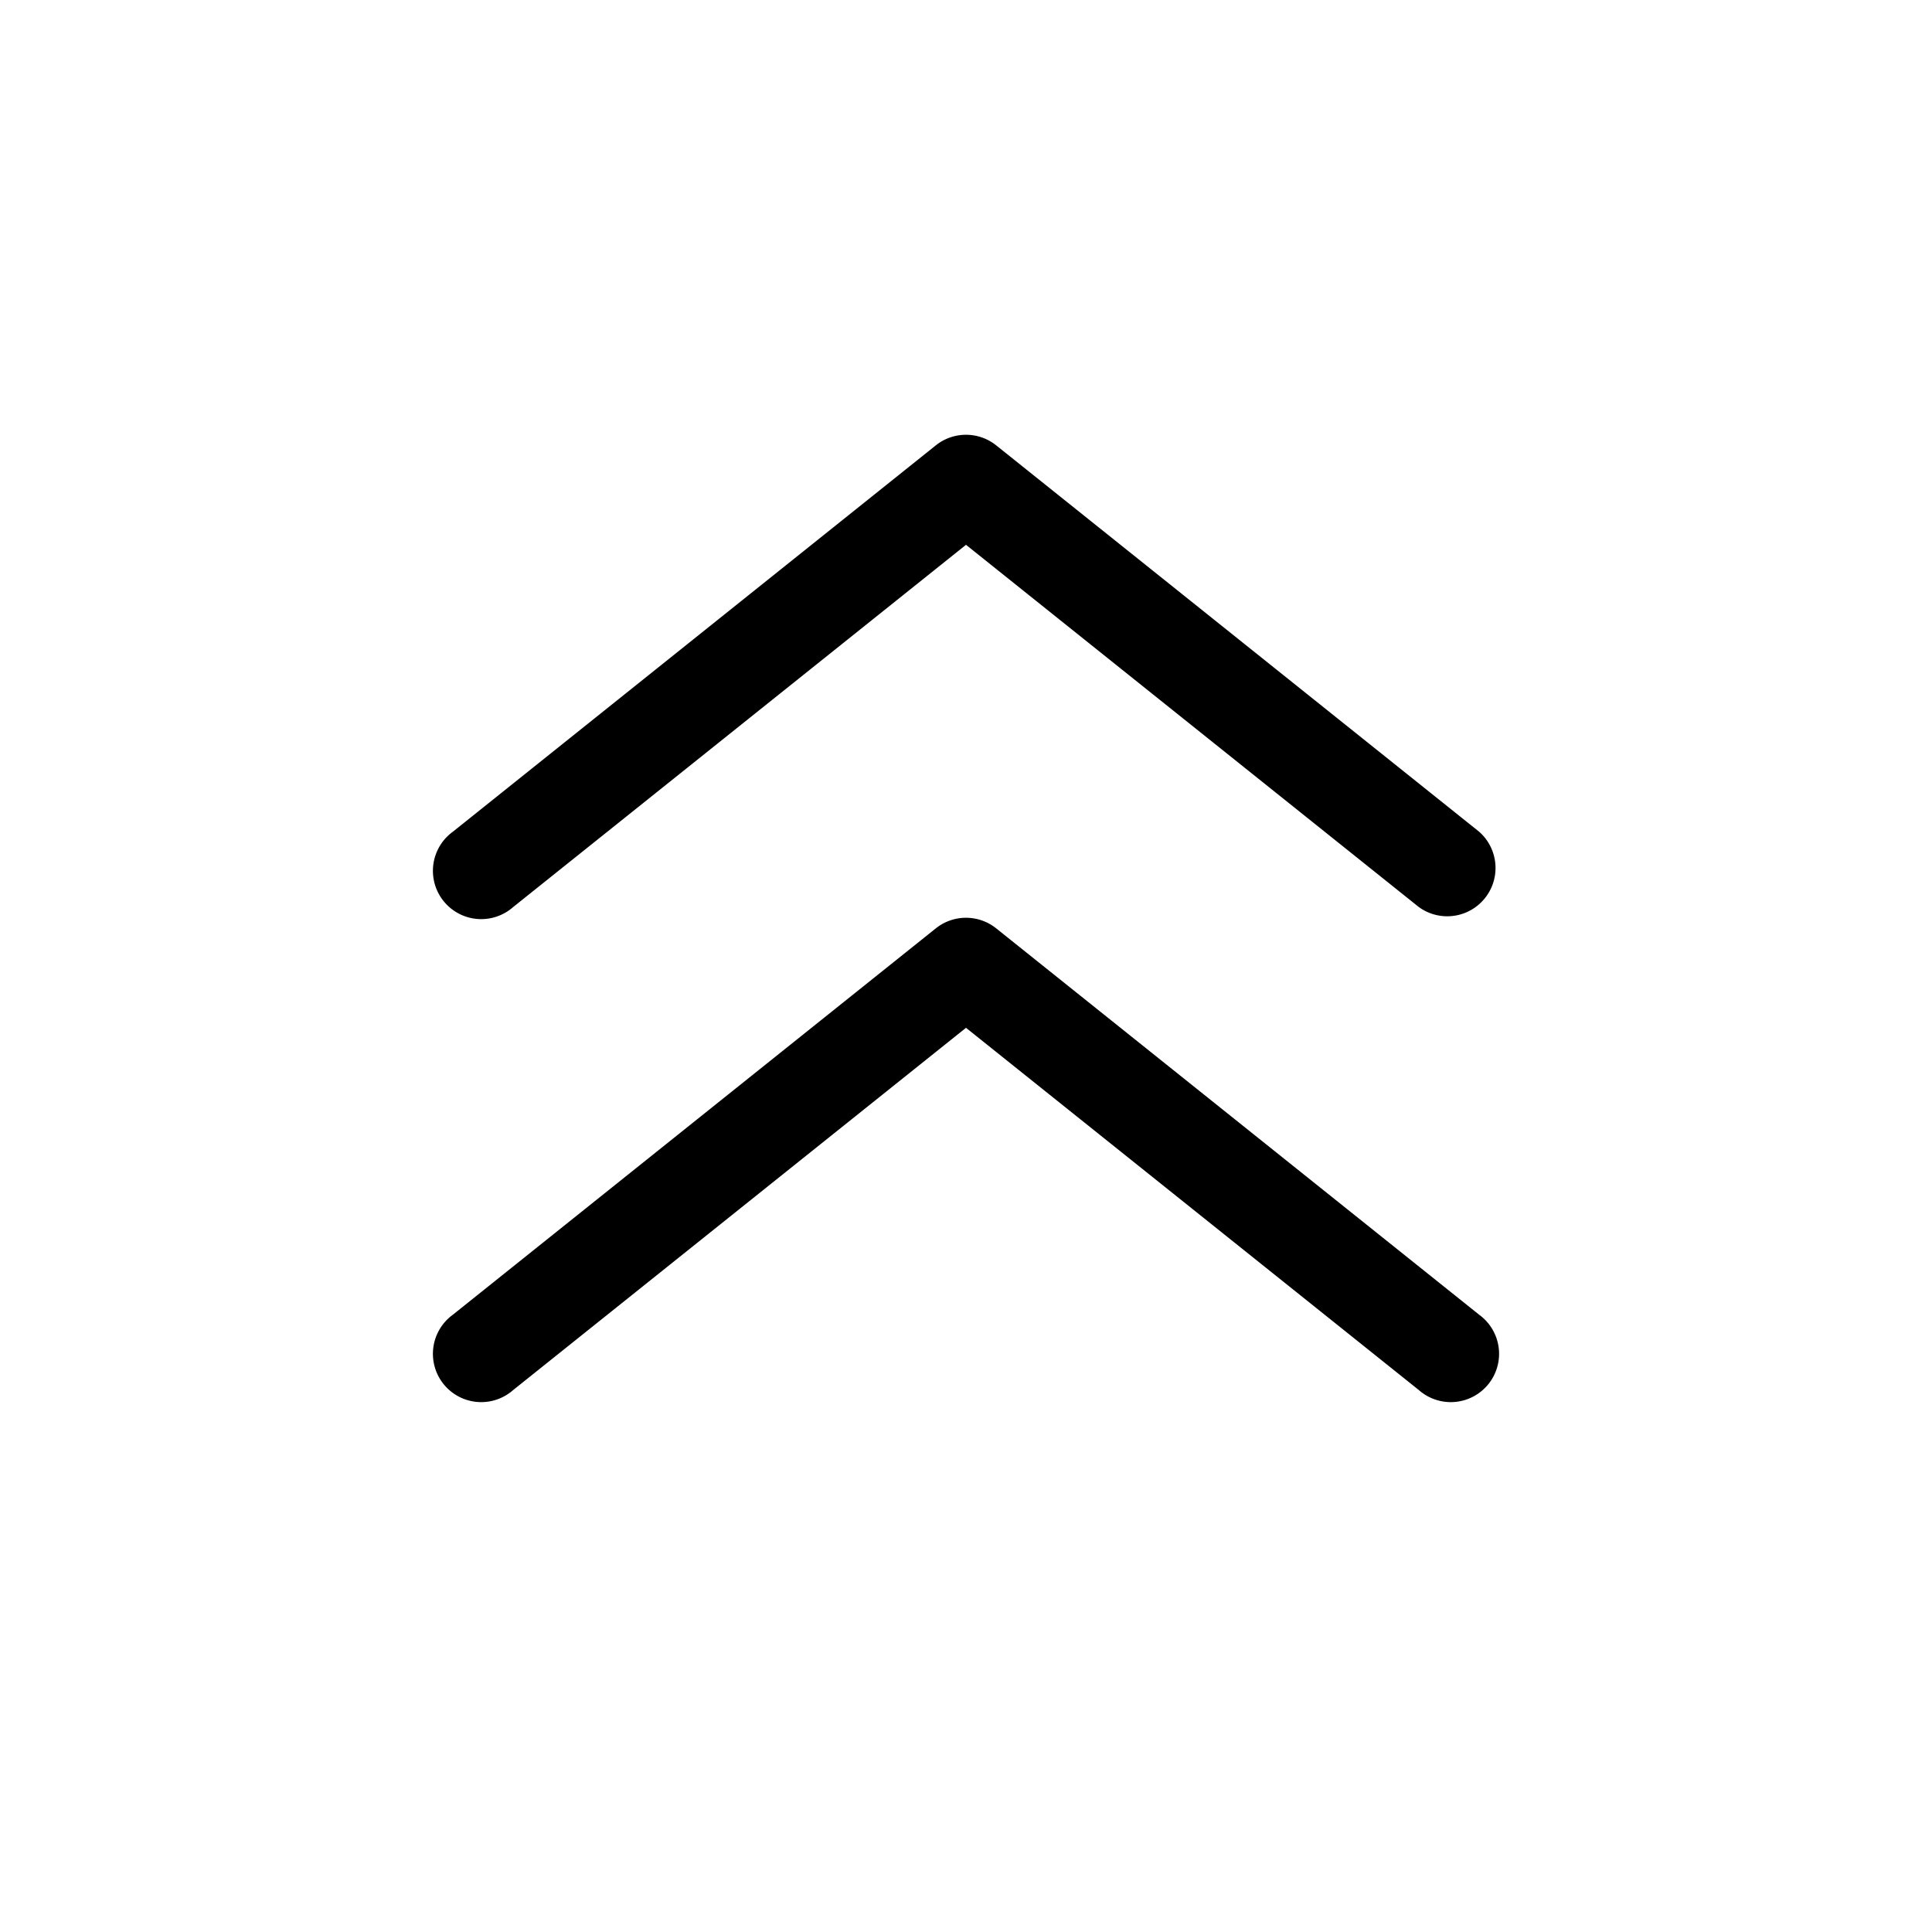 <svg xmlns="http://www.w3.org/2000/svg" viewBox="0 0 20 20"><path fill-rule="evenodd" d="M9.688 4.61a.5.5 0 0 1 .624 0l5 4a.5.5 0 0 1-.624.78L10 5.64 5.312 9.39a.5.5 0 1 1-.624-.78l5-4ZM10 10.64l-4.688 3.75a.5.5 0 1 1-.624-.78l5-4a.5.5 0 0 1 .624 0l5 4a.5.5 0 1 1-.624.78L10 10.64Z" clip-rule="evenodd"/></svg>
